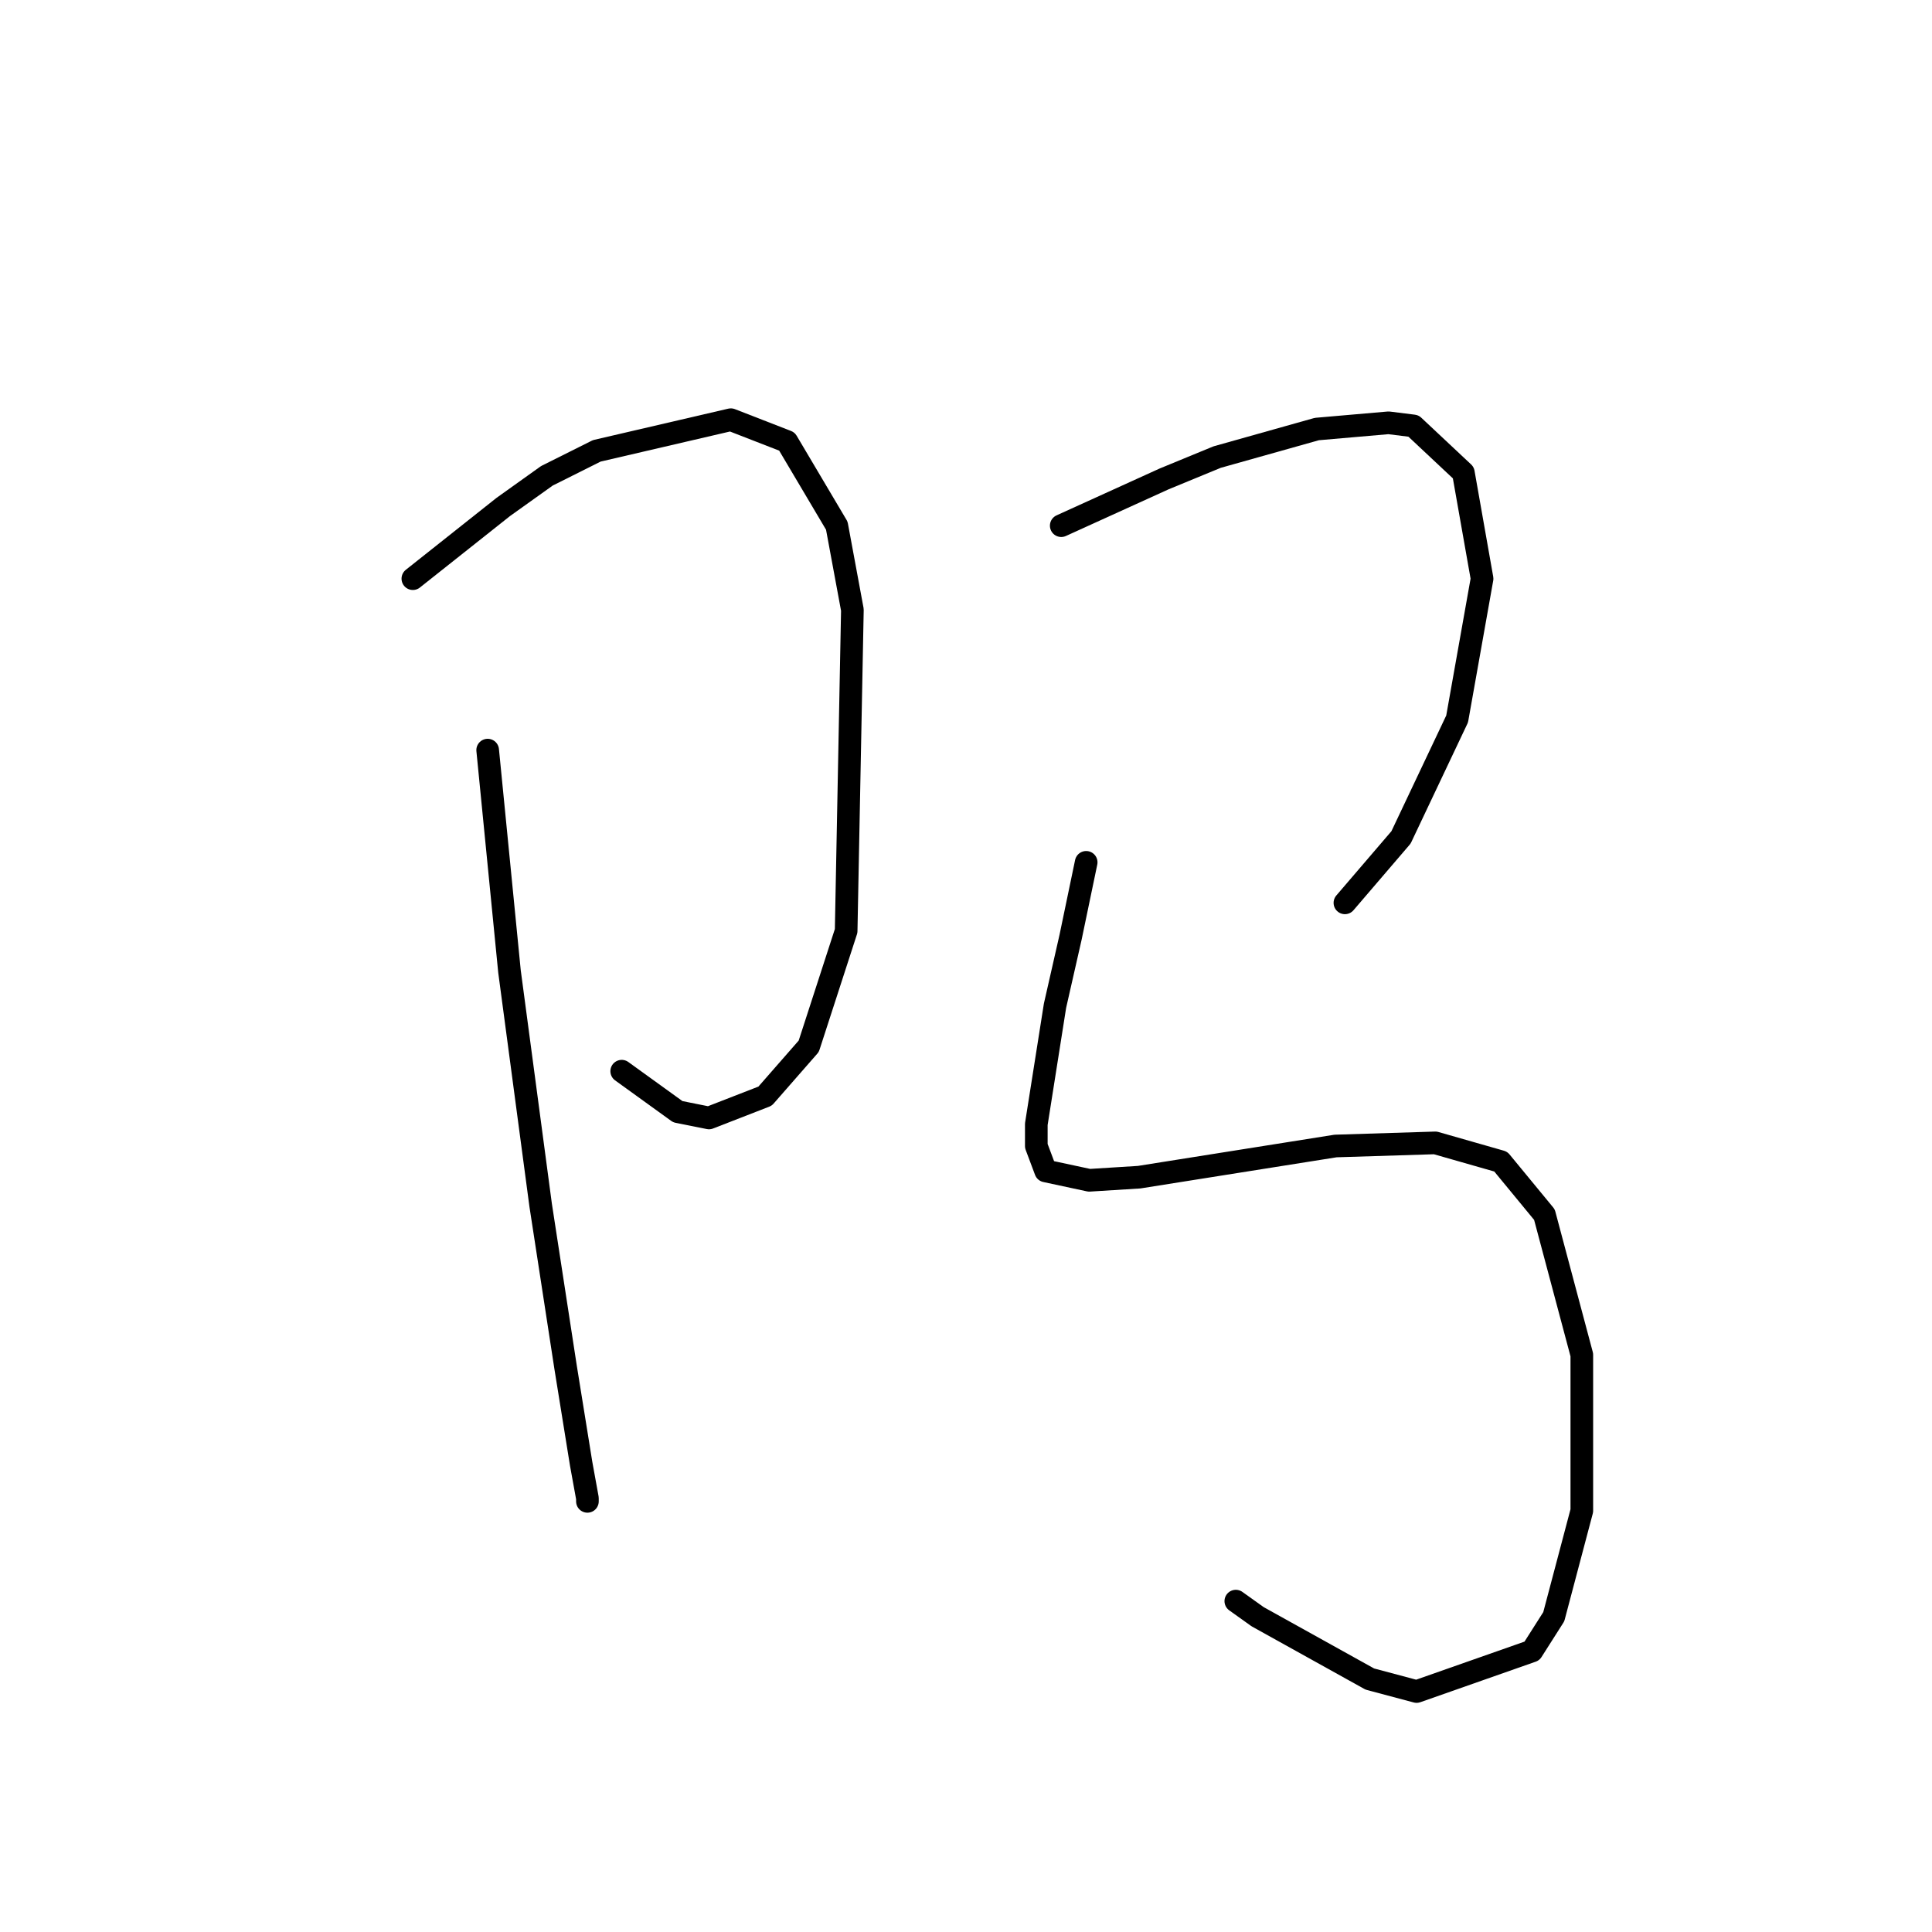 <?xml version="1.0" standalone="no"?>
    <svg width="256" height="256" xmlns="http://www.w3.org/2000/svg" version="1.1">
    <polyline stroke="black" stroke-width="3" stroke-linecap="round" fill="transparent" stroke-linejoin="round" points="54.706 76.676 66.684 67.176 72.467 63.046 79.075 59.741 96.837 55.611 104.271 58.502 110.88 69.654 112.946 80.807 112.119 123.351 107.163 138.634 101.38 145.243 93.945 148.134 89.815 147.308 82.38 141.938 82.38 141.938 " />
        <polyline stroke="black" stroke-width="3" stroke-linecap="round" fill="transparent" stroke-linejoin="round" points="64.619 99.394 67.51 128.721 71.641 159.699 74.945 181.178 77.01 193.983 77.836 198.526 77.836 198.939 77.836 198.939 " />
        <polyline stroke="black" stroke-width="3" stroke-linecap="round" fill="transparent" stroke-linejoin="round" points="140.62 69.654 154.251 63.459 161.272 60.567 174.49 56.85 183.99 56.024 187.295 56.437 193.903 62.633 196.382 76.676 193.077 95.264 185.642 110.959 178.208 119.633 178.208 119.633 " />
        <polyline stroke="black" stroke-width="3" stroke-linecap="round" fill="transparent" stroke-linejoin="round" points="143.924 114.264 141.859 124.177 139.794 133.264 137.316 148.96 137.316 151.851 138.555 155.156 144.337 156.395 150.946 155.982 176.968 151.851 190.186 151.438 198.86 153.917 204.643 160.939 209.599 179.526 209.599 200.178 205.882 214.222 202.991 218.766 187.708 224.135 181.512 222.483 166.642 214.222 163.751 212.157 163.751 212.157 " />
        </svg>